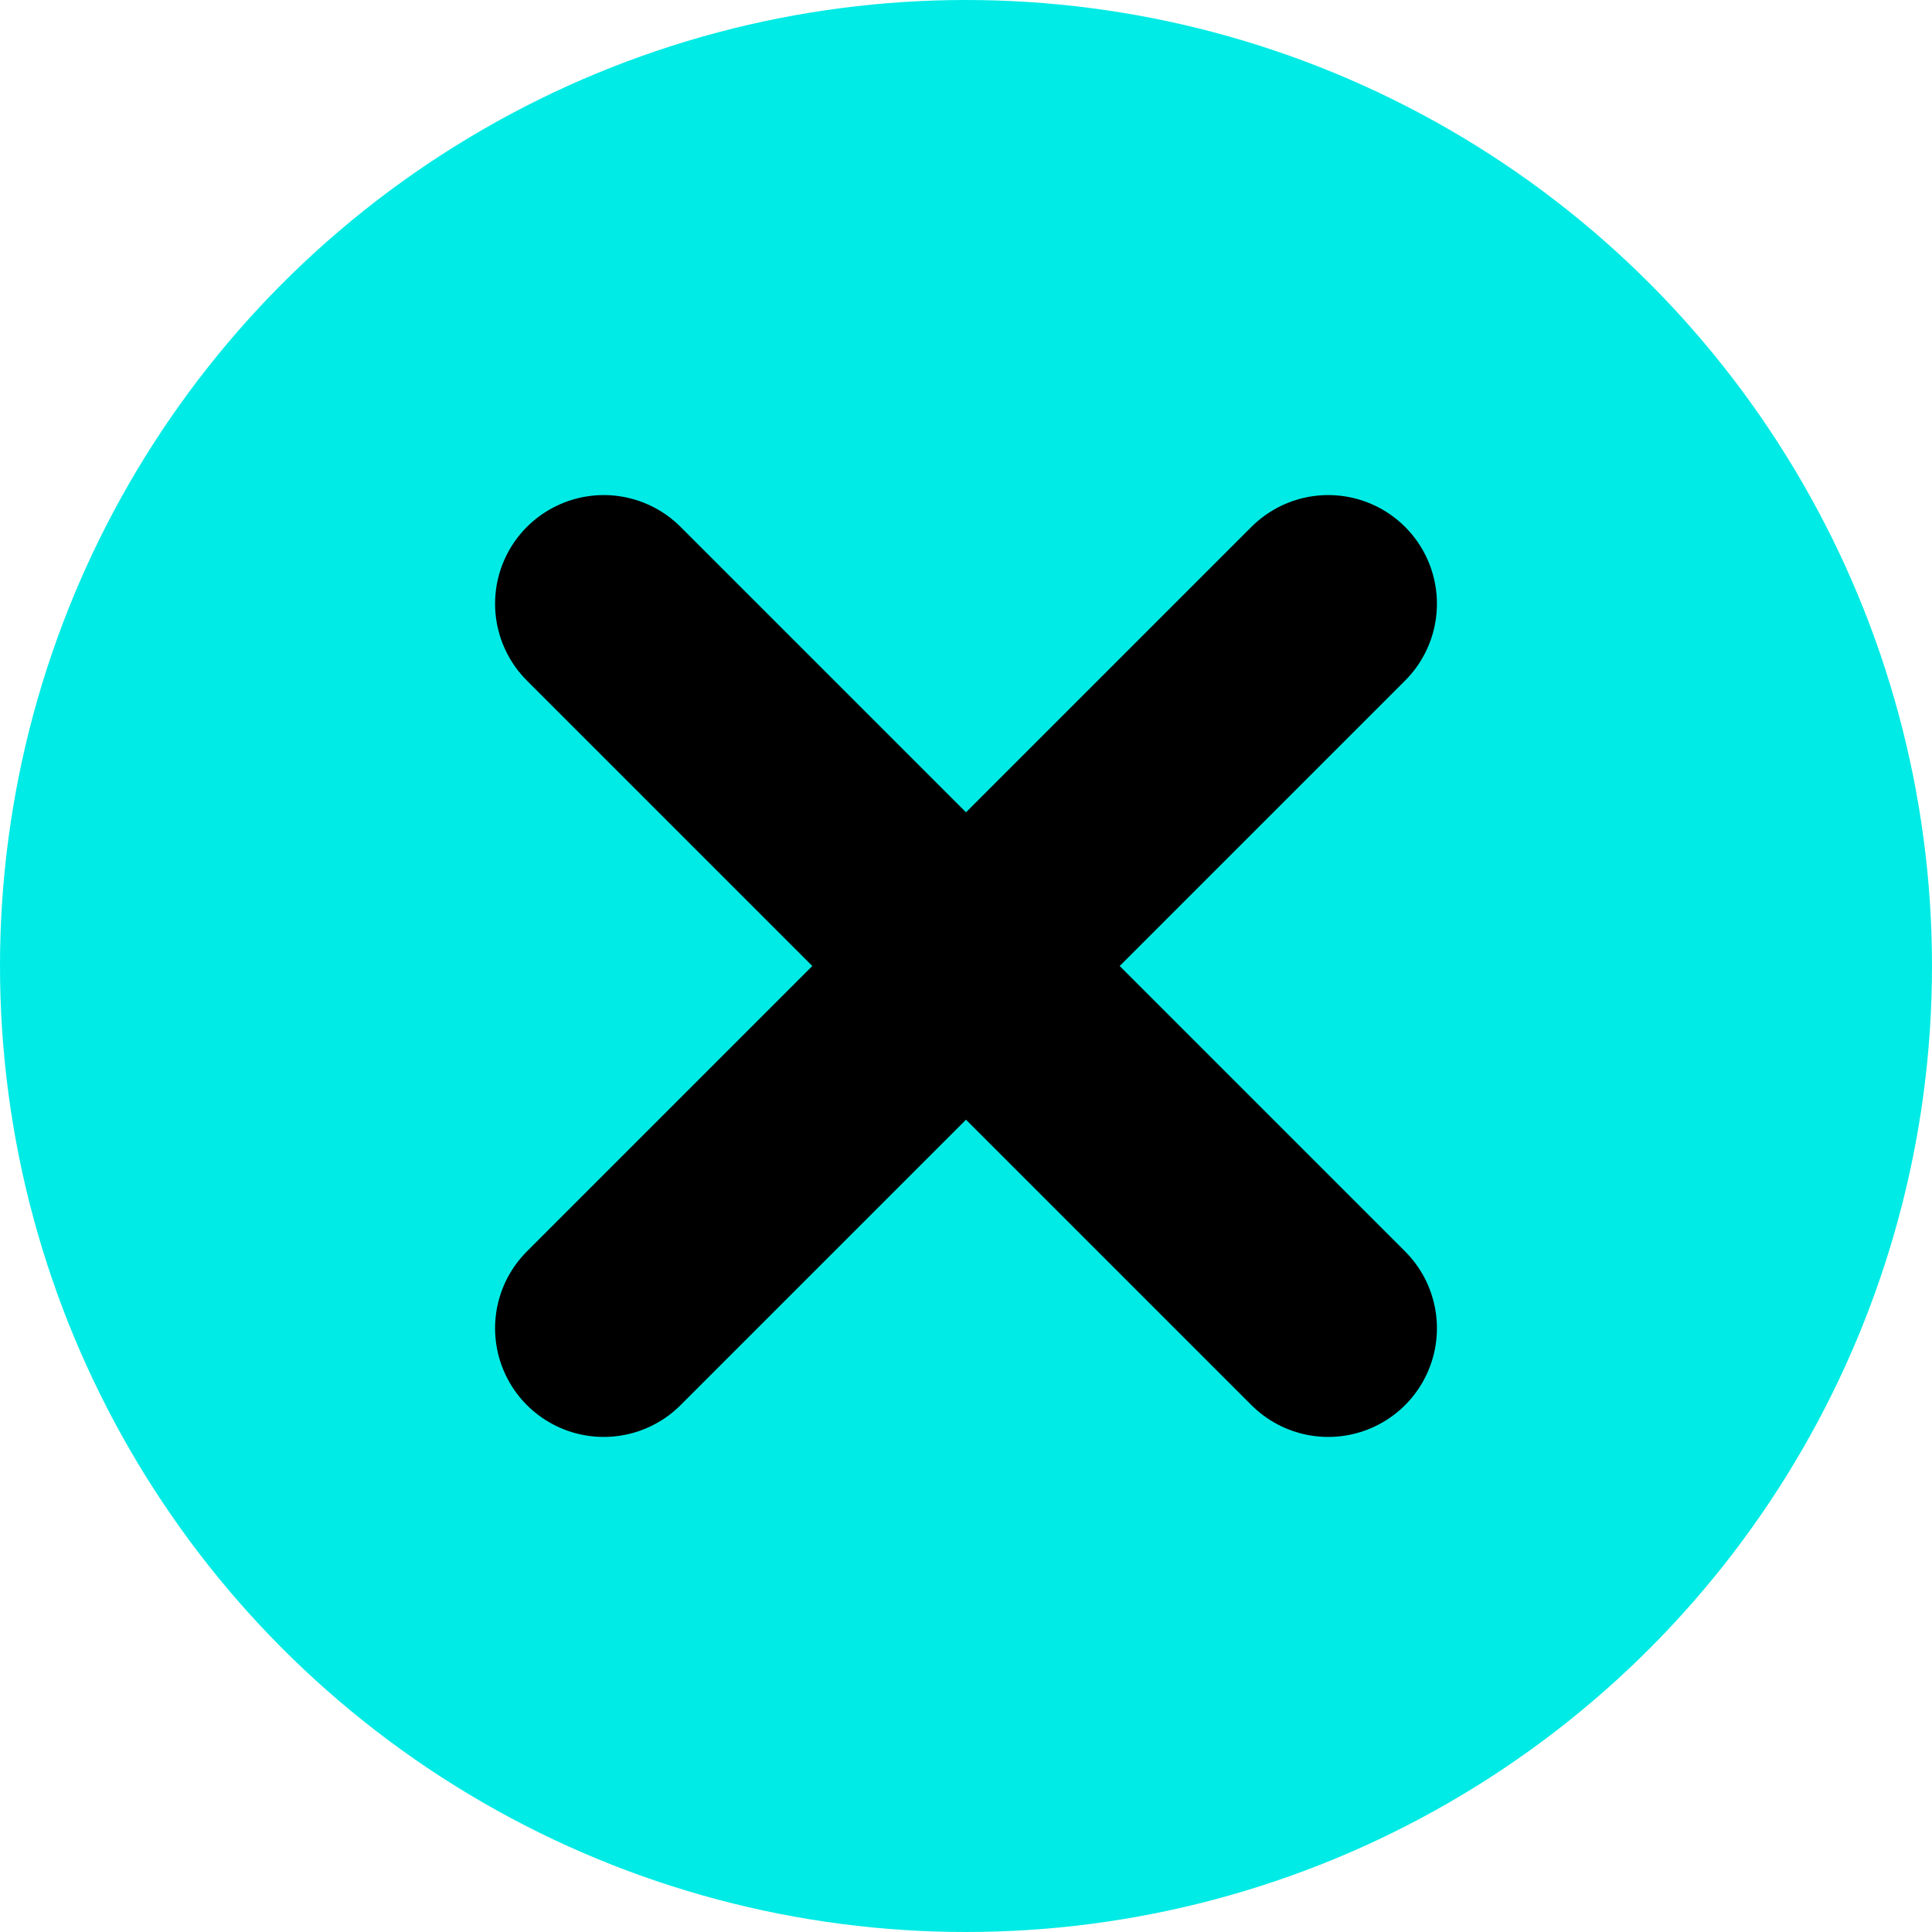 <svg height="16" viewBox="0 0 16 16" width="16" xmlns="http://www.w3.org/2000/svg"><circle cx="8" cy="8" fill="#00ebe5" r="8"/><g fill="none" stroke="#000" stroke-linecap="round" stroke-linejoin="round" stroke-width="1.8" transform="translate(-1 -1)"><path d="m12 6-6 6"/><path d="m6 6 6 6"/></g></svg>